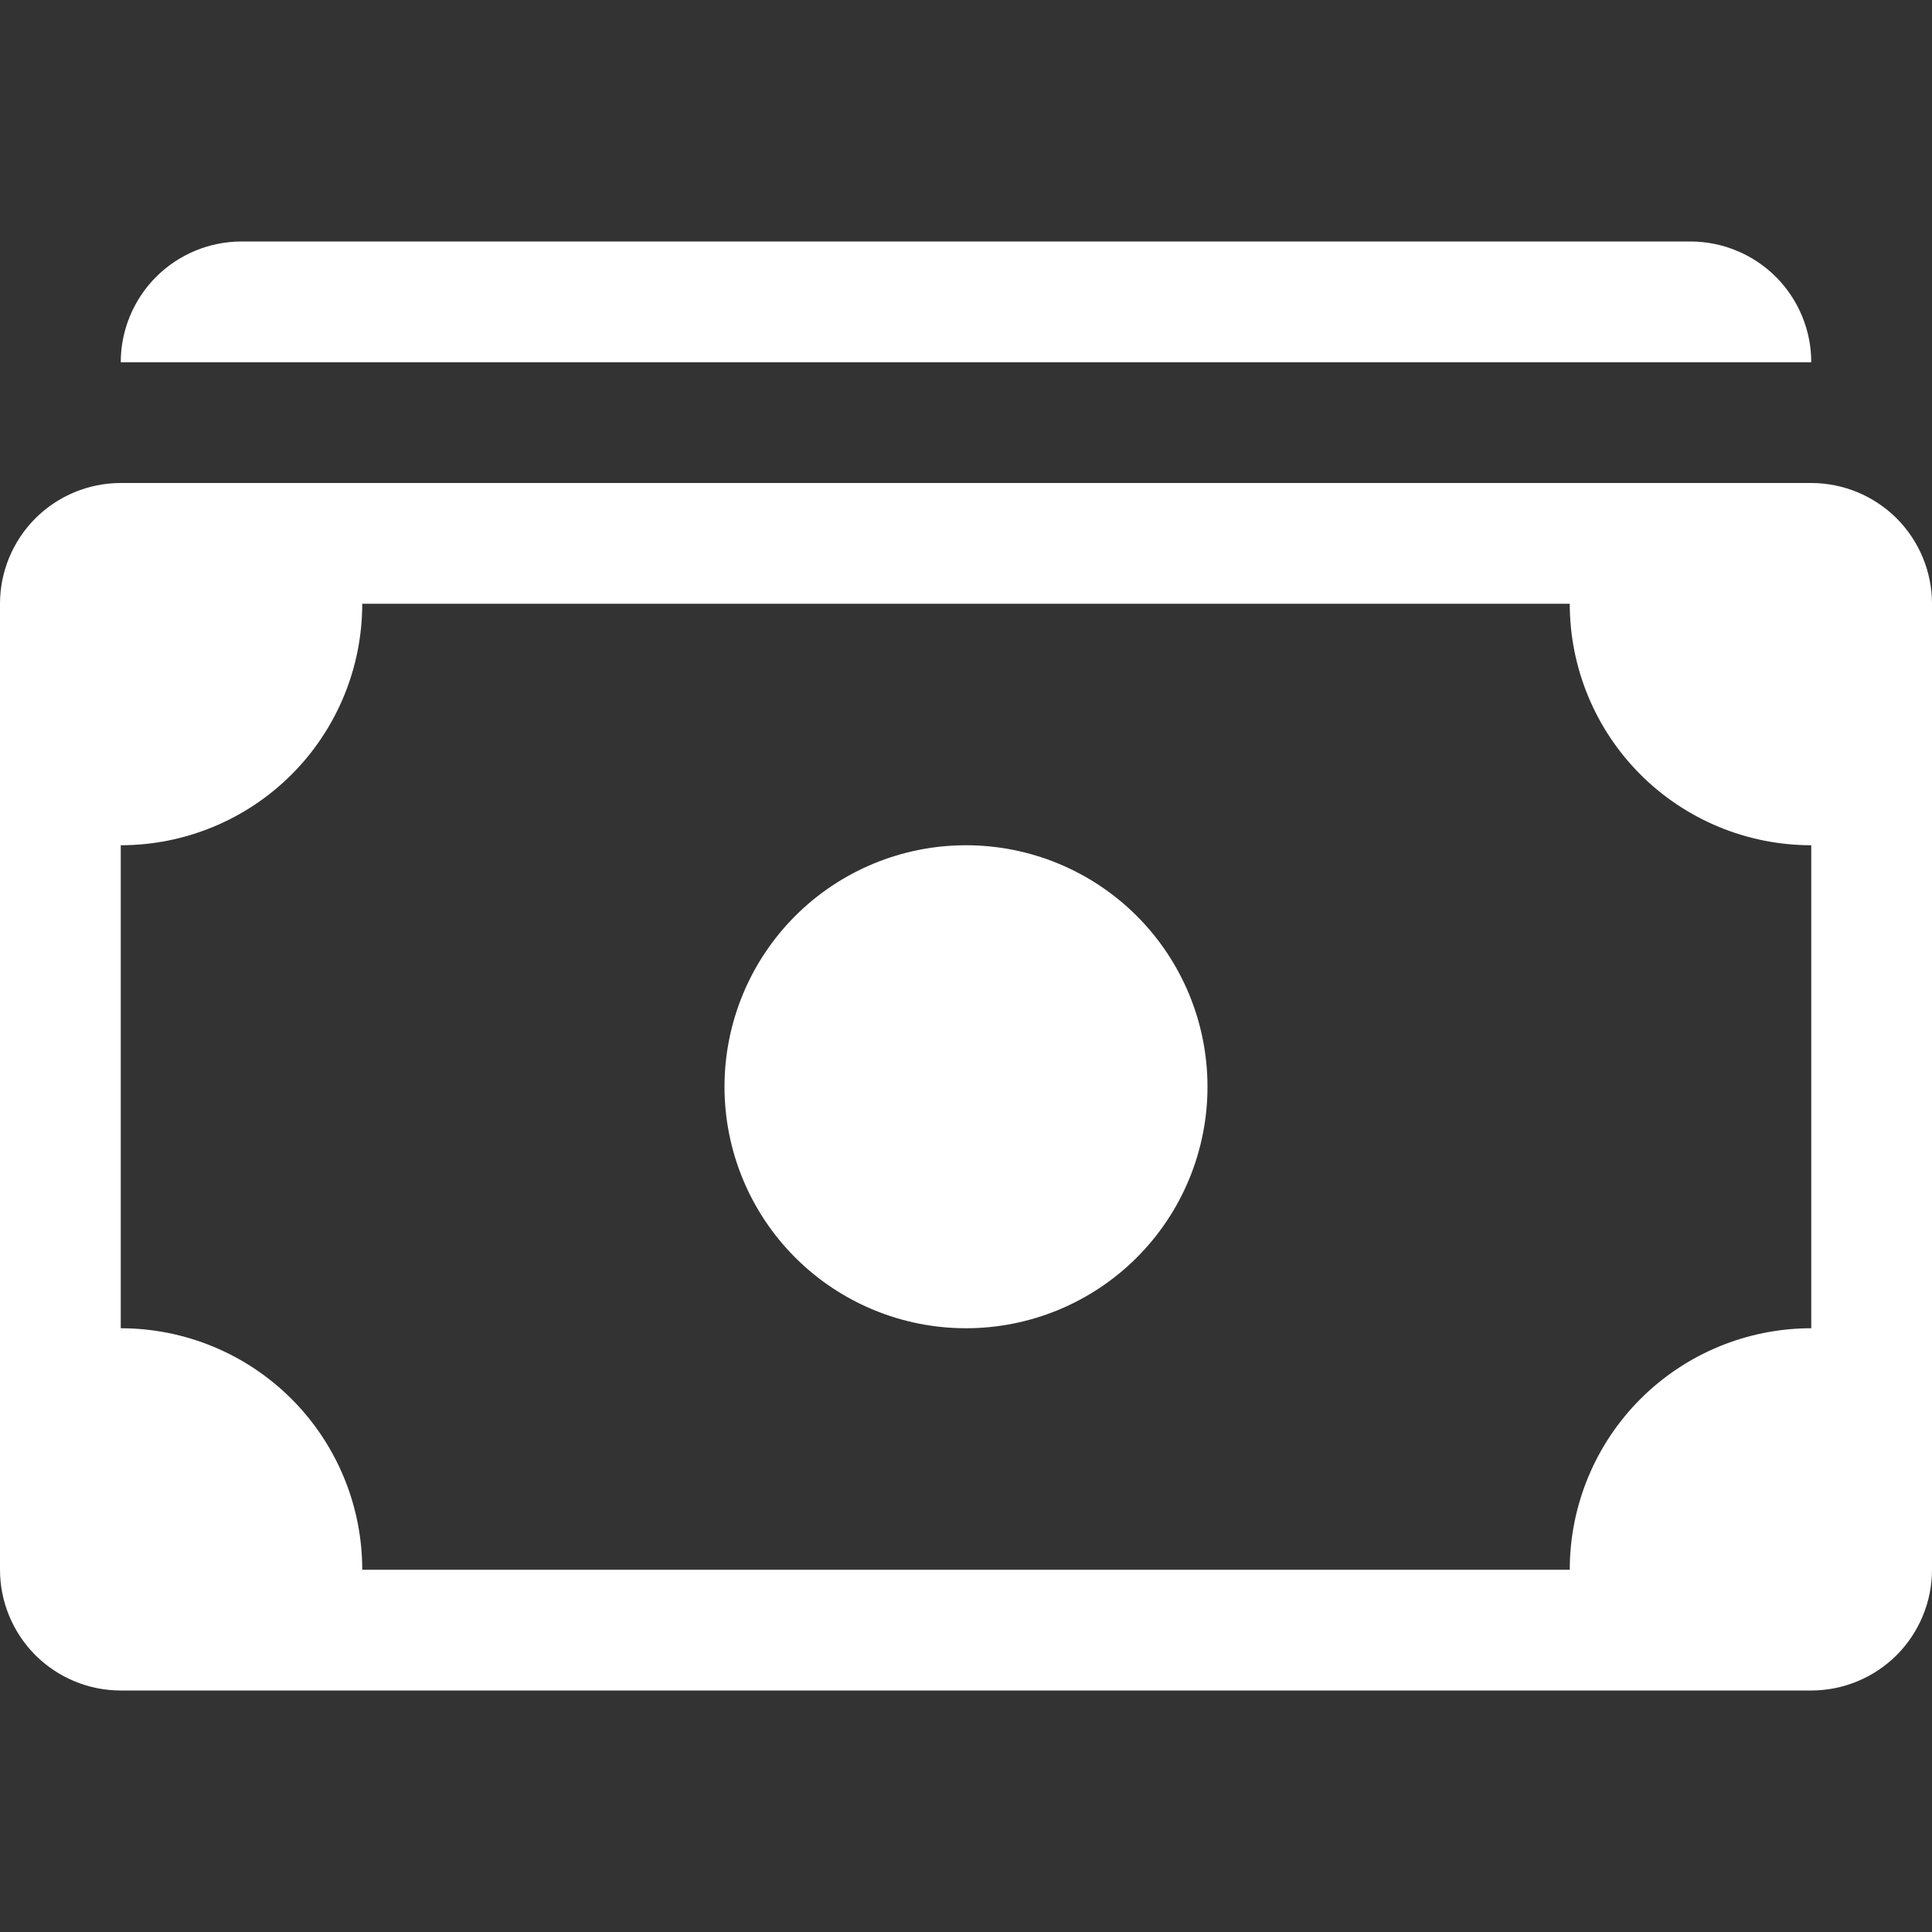 <svg width="20" height="20" viewBox="0 0 20 20" fill="none" xmlns="http://www.w3.org/2000/svg">
<rect x="0" y="0" width="20" height="20" fill="#333333" stroke="none"/>
<path d="M1.25 3.75C1.25 3.418 1.382 3.101 1.616 2.866C1.851 2.632 2.168 2.5 2.5 2.5H17.5C17.831 2.5 18.149 2.632 18.384 2.866C18.618 3.101 18.75 3.418 18.75 3.75H1.25ZM10 13.75C10.663 13.75 11.299 13.487 11.768 13.018C12.237 12.549 12.5 11.913 12.5 11.25C12.5 10.587 12.237 9.951 11.768 9.482C11.299 9.013 10.663 8.75 10 8.75C9.337 8.75 8.701 9.013 8.232 9.482C7.763 9.951 7.5 10.587 7.5 11.25C7.5 11.913 7.763 12.549 8.232 13.018C8.701 13.487 9.337 13.75 10 13.75Z" fill="white"/>
<path d="M0 6.25C0 5.918 0.132 5.601 0.366 5.366C0.601 5.132 0.918 5 1.25 5H18.75C19.081 5 19.399 5.132 19.634 5.366C19.868 5.601 20 5.918 20 6.25V16.25C20 16.581 19.868 16.899 19.634 17.134C19.399 17.368 19.081 17.5 18.75 17.5H1.25C0.918 17.5 0.601 17.368 0.366 17.134C0.132 16.899 0 16.581 0 16.25V6.25ZM3.75 6.25C3.75 6.913 3.487 7.549 3.018 8.018C2.549 8.487 1.913 8.75 1.25 8.75V13.75C1.913 13.75 2.549 14.013 3.018 14.482C3.487 14.951 3.75 15.587 3.75 16.25H16.25C16.25 15.587 16.513 14.951 16.982 14.482C17.451 14.013 18.087 13.75 18.75 13.75V8.75C18.087 8.75 17.451 8.487 16.982 8.018C16.513 7.549 16.25 6.913 16.25 6.25H3.75Z" fill="white"/>
</svg>

